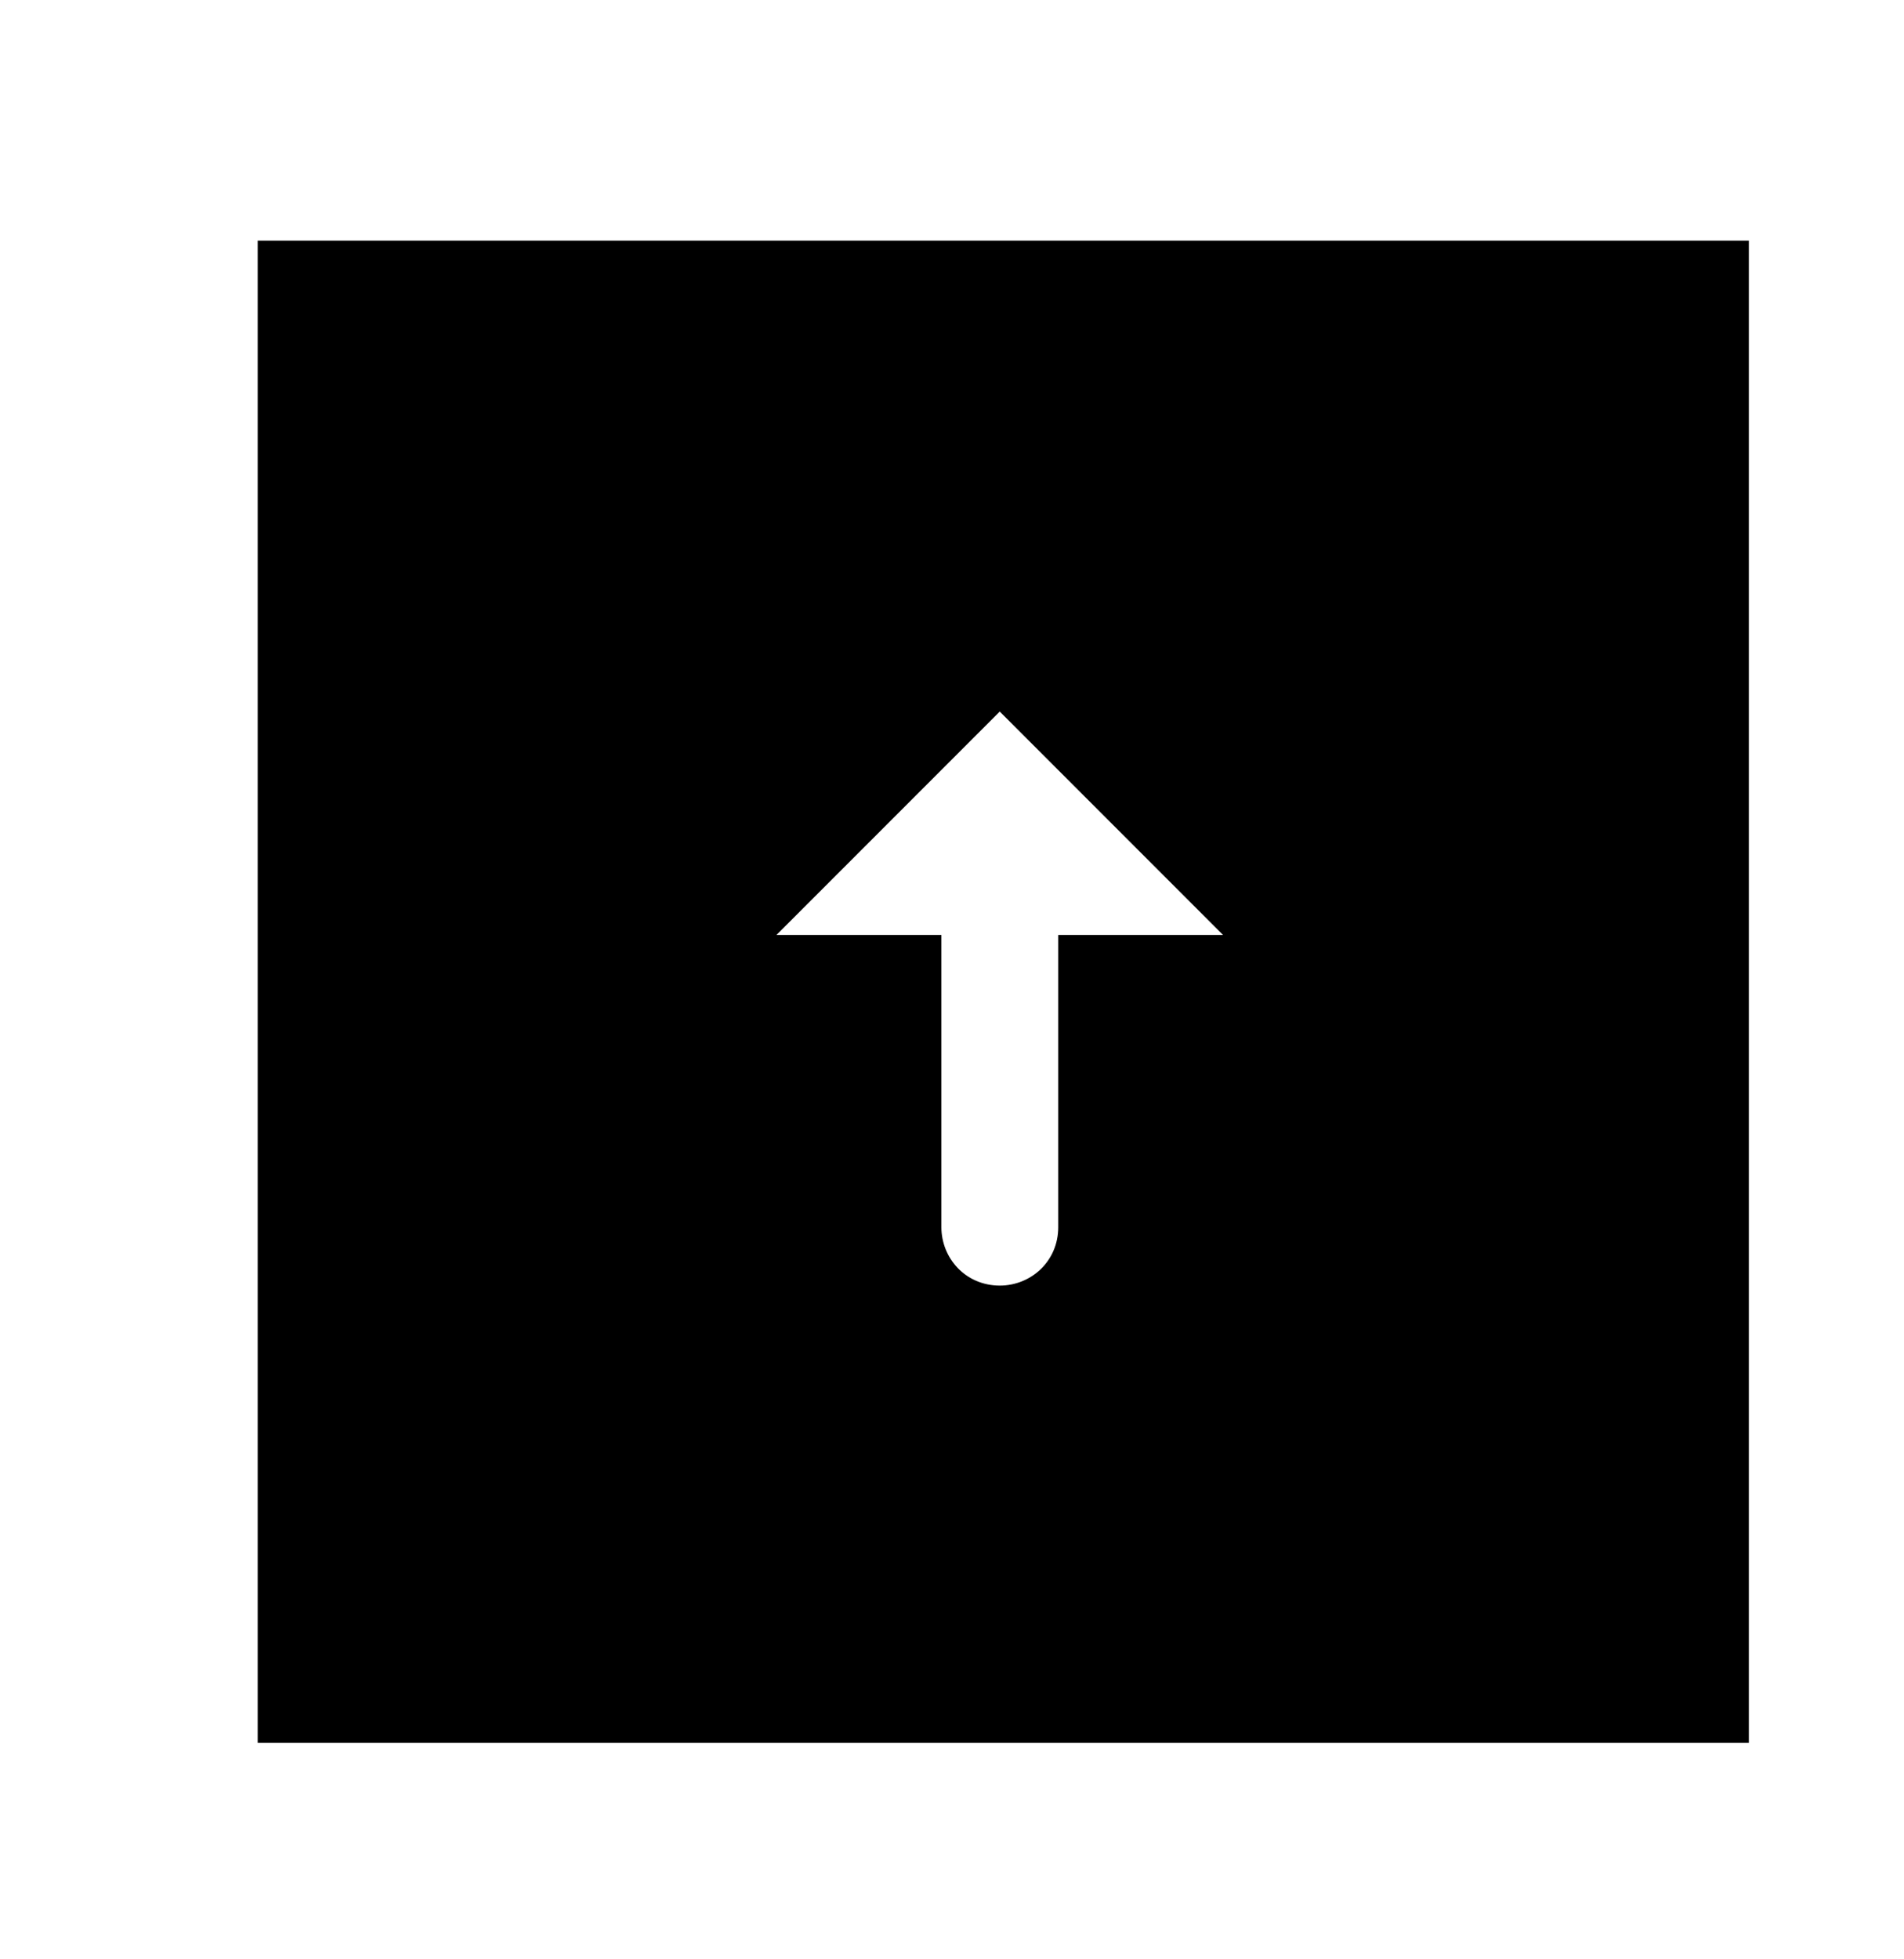 <?xml version="1.0" encoding="utf-8"?>
<!-- Generated by IcoMoon.io -->
<!DOCTYPE svg PUBLIC "-//W3C//DTD SVG 1.1//EN" "http://www.w3.org/Graphics/SVG/1.1/DTD/svg11.dtd">
<svg version="1.1" xmlns="http://www.w3.org/2000/svg" xmlns:xlink="http://www.w3.org/1999/xlink" width="35" height="36" viewBox="0 0 35 36">
<g>
</g>
	<path d="M4.737 32.021h27.411v-27.6h-27.411v27.6zM19.453 17.179v5.368c0 0.632-0.505 1.074-1.074 1.074-0.632 0-1.074-0.505-1.074-1.074v-5.368h-3.032l4.105-4.105 4.105 4.105h-3.032z" fill="#000000" />
</svg>

